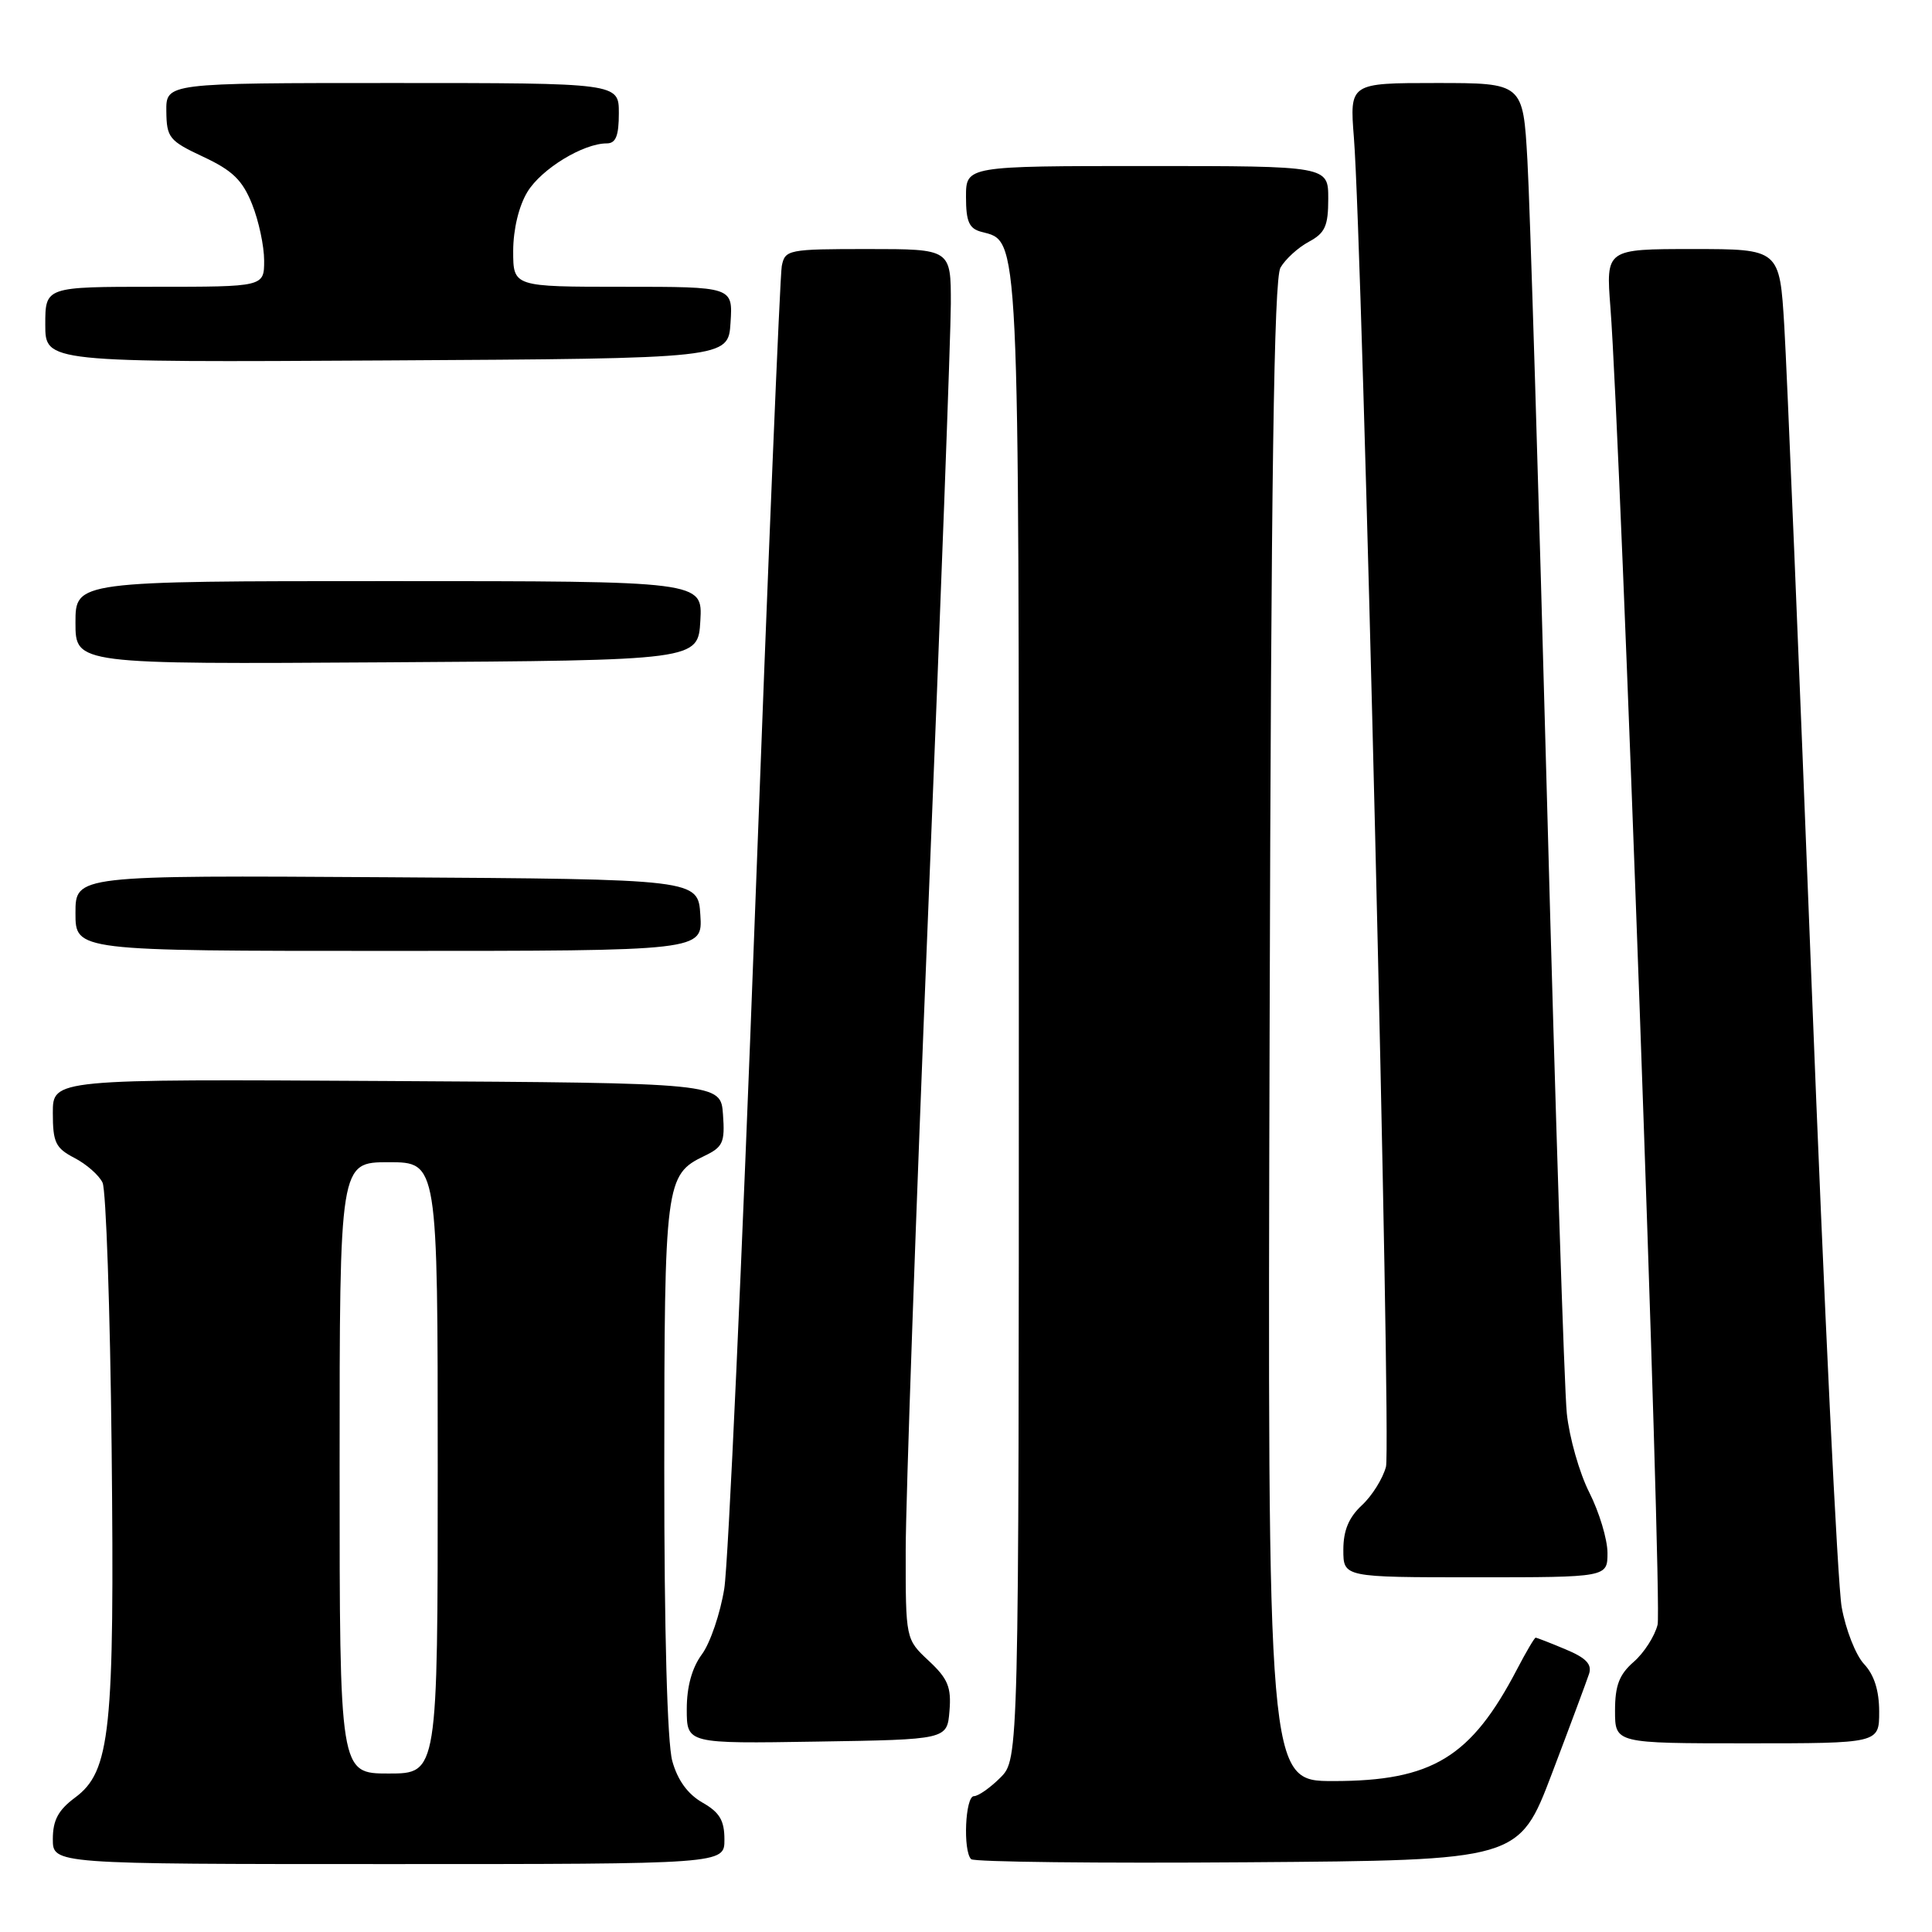 <?xml version="1.0" encoding="UTF-8" standalone="no"?>
<!DOCTYPE svg PUBLIC "-//W3C//DTD SVG 1.1//EN" "http://www.w3.org/Graphics/SVG/1.1/DTD/svg11.dtd" >
<svg xmlns="http://www.w3.org/2000/svg" xmlns:xlink="http://www.w3.org/1999/xlink" version="1.1" viewBox="0 0 256 256">
 <g >
 <path fill="currentColor"
d=" M 95.99 243.75 C 95.99 241.21 95.35 240.14 93.06 238.84 C 91.13 237.73 89.78 235.88 89.08 233.34 C 88.42 230.95 88.01 216.23 88.02 194.50 C 88.03 156.70 88.17 155.65 93.33 153.17 C 95.80 151.99 96.07 151.38 95.80 147.67 C 95.50 143.50 95.50 143.50 51.25 143.24 C 7.00 142.98 7.00 142.98 7.00 147.46 C 7.00 151.39 7.36 152.13 9.88 153.44 C 11.46 154.26 13.13 155.73 13.59 156.71 C 14.05 157.70 14.59 173.46 14.79 191.75 C 15.19 229.49 14.64 234.72 9.92 238.21 C 7.72 239.85 7.00 241.19 7.00 243.69 C 7.00 247.00 7.00 247.00 51.50 247.00 C 96.00 247.00 96.00 247.00 95.99 243.75 Z  M 205.64 235.00 C 208.04 228.68 210.25 222.73 210.56 221.79 C 210.97 220.52 210.15 219.67 207.43 218.54 C 205.41 217.69 203.63 217.00 203.48 217.00 C 203.33 217.00 202.23 218.86 201.04 221.14 C 194.93 232.86 189.79 236.00 176.66 236.00 C 167.95 236.00 167.95 236.00 168.23 136.75 C 168.43 63.11 168.80 36.97 169.67 35.46 C 170.32 34.34 172.00 32.80 173.42 32.04 C 175.58 30.88 176.00 29.96 176.00 26.33 C 176.00 22.00 176.00 22.00 152.00 22.00 C 128.00 22.00 128.00 22.00 128.00 26.09 C 128.00 29.37 128.41 30.29 130.04 30.72 C 135.12 32.05 135.00 29.58 135.00 135.00 C 135.00 233.09 135.00 233.09 132.55 235.55 C 131.20 236.90 129.62 238.00 129.05 238.00 C 127.90 238.00 127.58 245.25 128.68 246.35 C 129.05 246.72 145.54 246.91 165.32 246.76 C 201.27 246.50 201.27 246.50 205.64 235.00 Z  M 125.81 226.71 C 126.07 223.56 125.61 222.44 123.06 220.06 C 120.00 217.20 120.00 217.20 120.01 205.35 C 120.02 198.83 121.36 160.65 123.00 120.50 C 124.64 80.35 125.98 44.24 125.99 40.25 C 126.00 33.00 126.00 33.00 115.02 33.00 C 104.43 33.00 104.02 33.08 103.59 35.25 C 103.35 36.49 101.75 75.07 100.04 121.00 C 98.33 166.93 96.50 207.20 95.97 210.50 C 95.44 213.79 94.11 217.71 93.01 219.20 C 91.69 220.99 91.00 223.48 91.00 226.48 C 91.00 231.05 91.00 231.05 108.25 230.77 C 125.50 230.50 125.50 230.50 125.81 226.71 Z  M 249.00 226.81 C 249.00 224.01 248.34 221.93 247.00 220.50 C 245.90 219.33 244.56 215.93 244.03 212.94 C 243.49 209.95 241.70 172.85 240.05 130.50 C 238.40 88.15 236.77 48.89 236.43 43.25 C 235.81 33.00 235.81 33.00 224.30 33.00 C 212.79 33.00 212.79 33.00 213.39 40.75 C 214.76 58.62 220.28 212.73 219.64 215.28 C 219.26 216.81 217.83 219.03 216.47 220.21 C 214.56 221.88 214.00 223.33 214.00 226.68 C 214.00 231.00 214.00 231.00 231.50 231.00 C 249.00 231.00 249.00 231.00 249.00 226.81 Z  M 213.00 205.75 C 212.99 203.96 211.91 200.38 210.60 197.78 C 209.28 195.19 207.94 190.46 207.61 187.28 C 207.28 184.10 206.11 147.75 205.00 106.50 C 203.89 65.25 202.72 26.89 202.39 21.25 C 201.81 11.00 201.81 11.00 190.32 11.00 C 178.83 11.00 178.83 11.00 179.40 18.25 C 180.53 32.63 184.36 191.57 183.65 194.34 C 183.25 195.89 181.81 198.20 180.46 199.45 C 178.72 201.07 178.00 202.79 178.00 205.36 C 178.00 209.00 178.00 209.00 195.50 209.00 C 213.00 209.00 213.00 209.00 213.00 205.75 Z  M 92.80 121.25 C 92.50 116.50 92.50 116.50 51.25 116.24 C 10.00 115.98 10.00 115.98 10.00 120.99 C 10.00 126.00 10.00 126.00 51.55 126.00 C 93.11 126.00 93.11 126.00 92.80 121.25 Z  M 92.80 82.25 C 93.10 77.00 93.10 77.00 51.55 77.00 C 10.00 77.00 10.00 77.00 10.00 82.51 C 10.00 88.02 10.00 88.02 51.25 87.76 C 92.50 87.50 92.50 87.50 92.80 82.25 Z  M 96.80 42.75 C 97.11 38.00 97.11 38.00 82.55 38.00 C 68.00 38.00 68.00 38.00 68.00 33.25 C 68.01 30.37 68.75 27.29 69.89 25.42 C 71.74 22.38 77.28 19.00 80.40 19.00 C 81.60 19.00 82.00 18.00 82.00 15.00 C 82.00 11.00 82.00 11.00 52.00 11.00 C 22.00 11.00 22.00 11.00 22.04 14.75 C 22.08 18.24 22.41 18.66 26.94 20.78 C 30.81 22.59 32.13 23.87 33.40 27.05 C 34.28 29.24 35.00 32.61 35.00 34.52 C 35.00 38.00 35.00 38.00 20.50 38.00 C 6.00 38.00 6.00 38.00 6.00 43.01 C 6.00 48.02 6.00 48.02 51.25 47.76 C 96.50 47.50 96.50 47.50 96.80 42.75 Z  M 45.00 194.50 C 45.00 154.00 45.00 154.00 51.50 154.00 C 58.00 154.00 58.00 154.00 58.00 194.50 C 58.00 235.00 58.00 235.00 51.50 235.00 C 45.00 235.00 45.00 235.00 45.00 194.50 Z "/>
</g>
</svg>